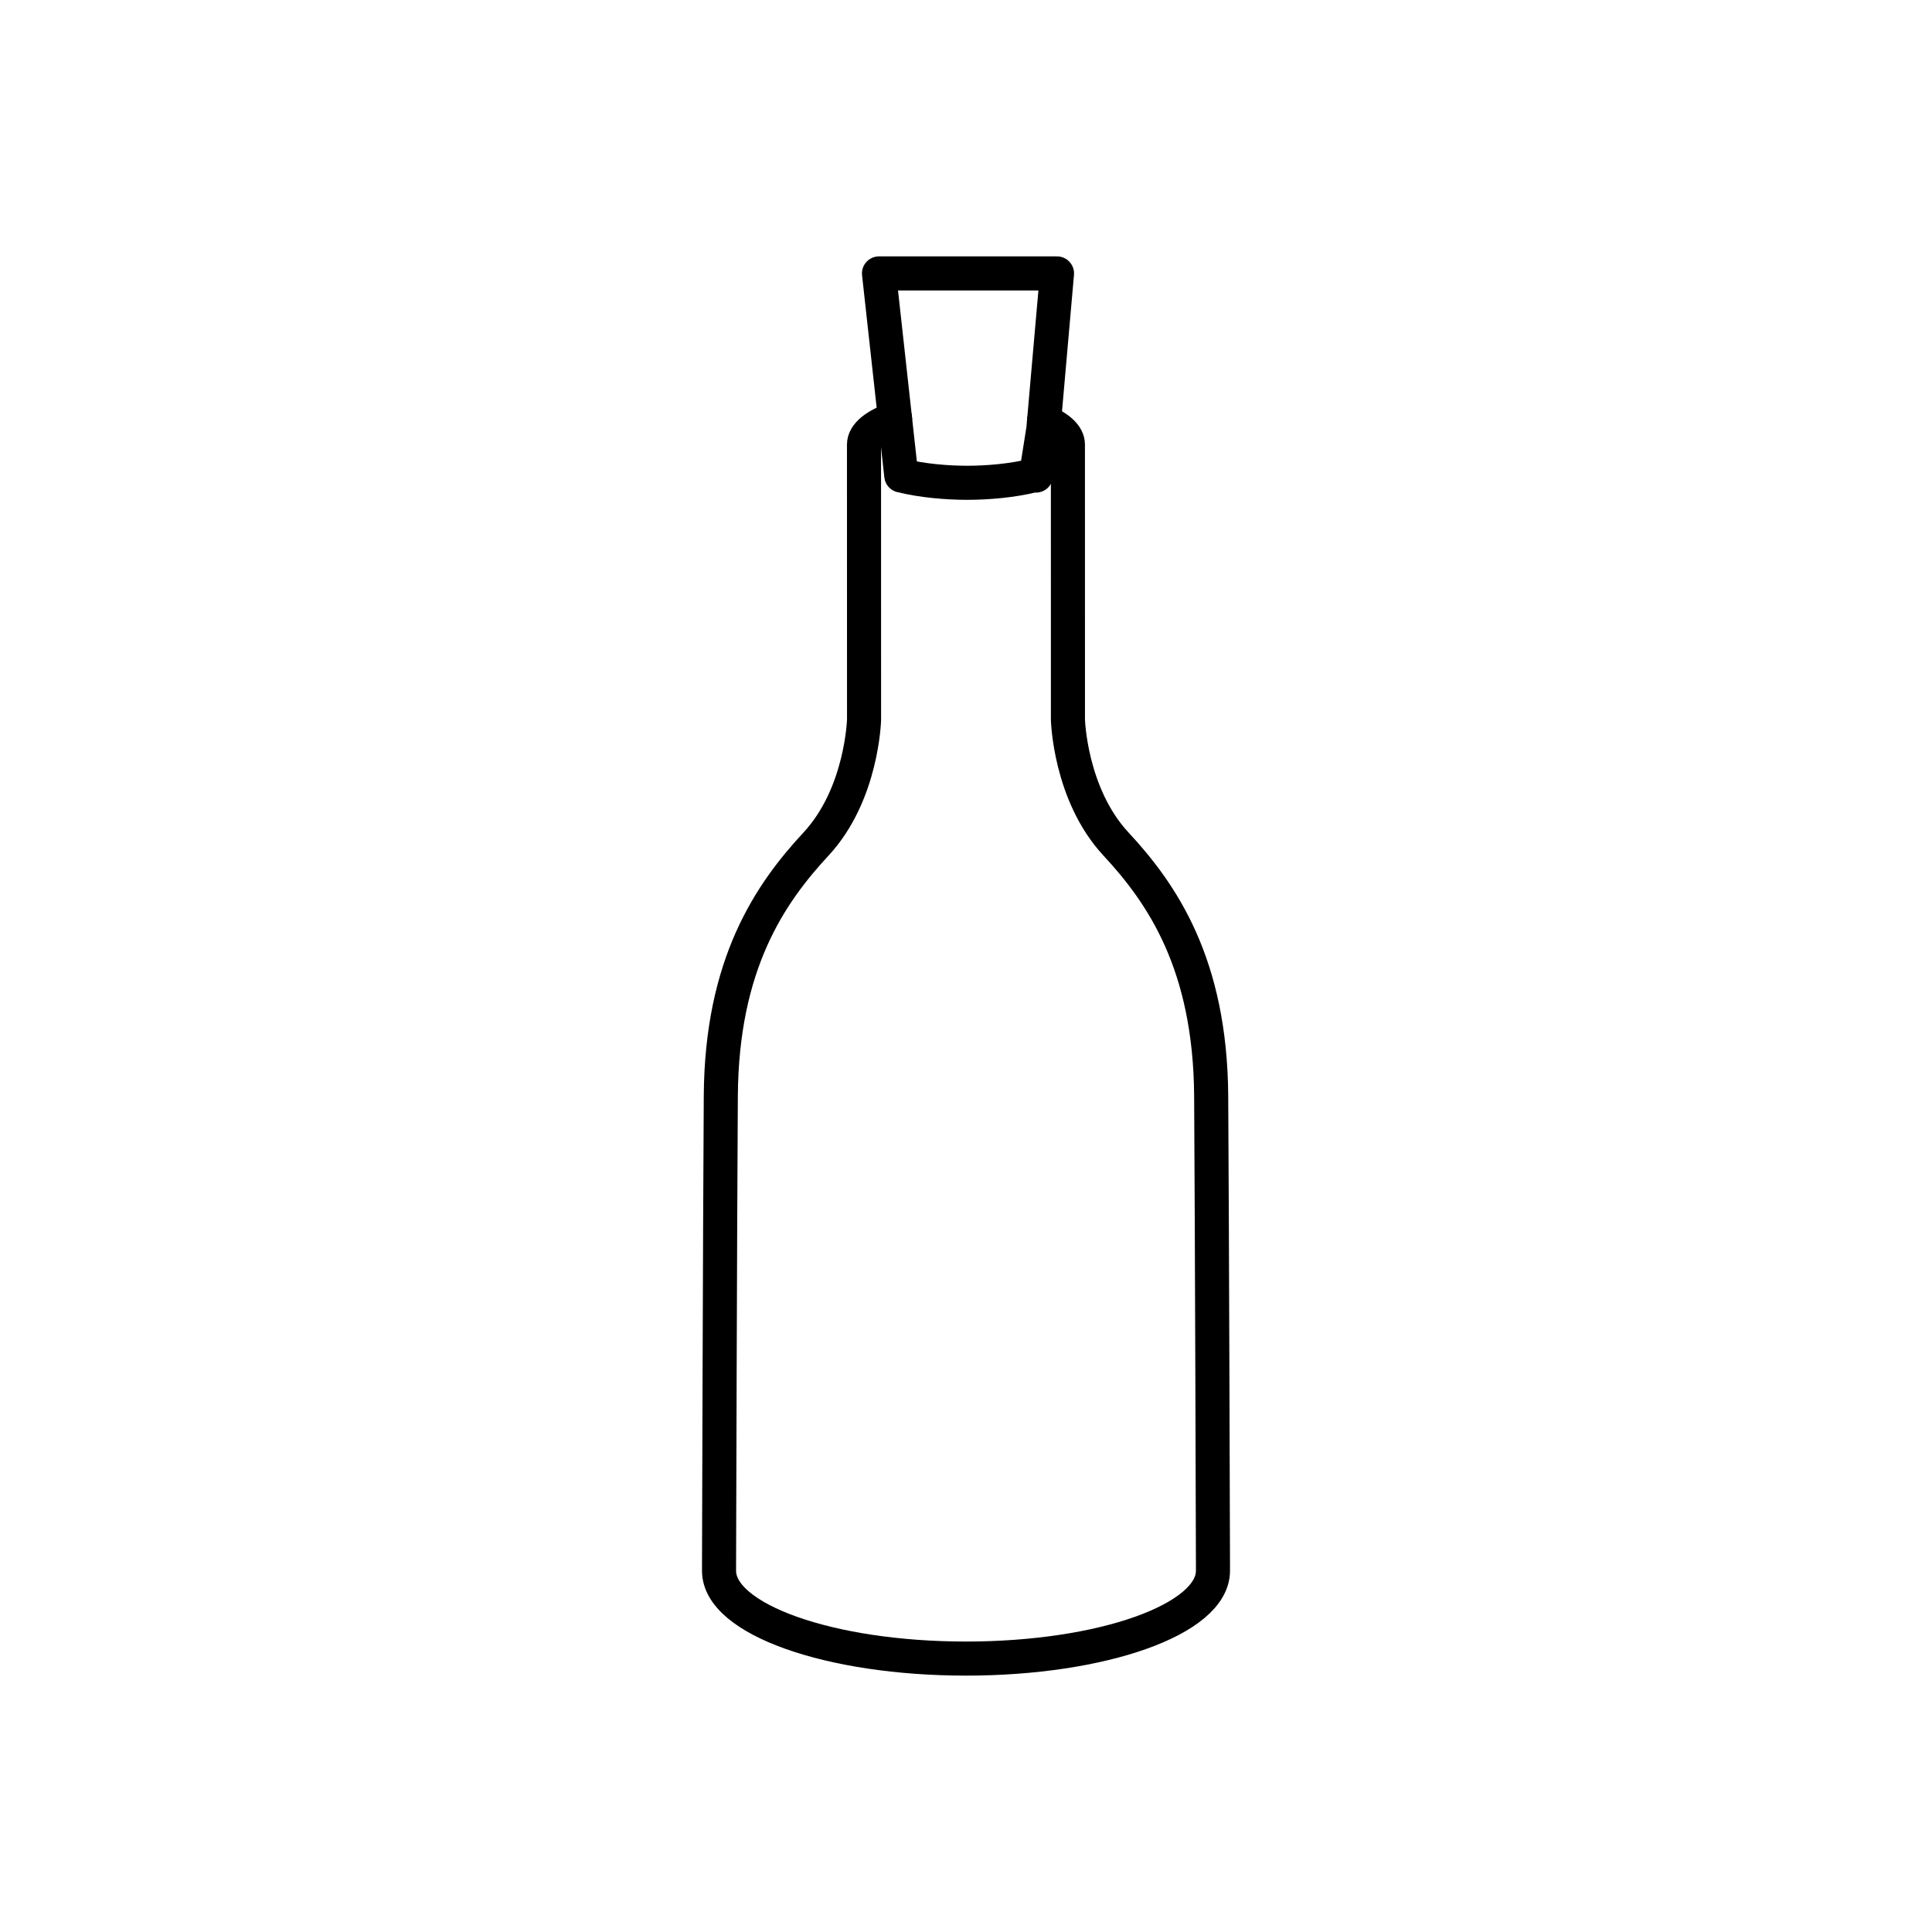 <?xml version="1.0" encoding="utf-8"?>
<!-- Generator: Adobe Illustrator 16.0.0, SVG Export Plug-In . SVG Version: 6.00 Build 0)  -->
<!DOCTYPE svg PUBLIC "-//W3C//DTD SVG 1.1//EN" "http://www.w3.org/Graphics/SVG/1.1/DTD/svg11.dtd">
<svg version="1.1" xmlns="http://www.w3.org/2000/svg" xmlns:xlink="http://www.w3.org/1999/xlink" x="0px" y="0px"
	 width="453.543px" height="453.543px" viewBox="0 0 453.543 453.543" enable-background="new 0 0 453.543 453.543"
	 xml:space="preserve">
<g id="kvadrat">
</g>
<g id="color" display="none">
	<g id="rdeča7bela" display="inline">
	</g>
	<g display="inline">
		
			<path fill="#424242" stroke="#000000" stroke-width="8" stroke-linecap="round" stroke-linejoin="round" stroke-miterlimit="10" d="
			M250.699,168.9c0,0,0.419,17.542,11.277,29.239c10.866,11.689,22.132,28.192,22.35,59.097
			c0.205,30.905,0.419,109.851,0.419,109.851v1.67c-0.005,11.38-25.967,20.602-57.977,20.602c-32.018,0-57.971-9.222-57.971-20.589
			v-1.666c0,0,0.211-78.94,0.413-109.852c0.209-30.912,11.491-47.407,22.349-59.105c10.853-11.687,11.279-29.23,11.279-29.23
			l-0.012-64.547c-0.005-4.688,10.708-8.496,23.936-8.496c13.218,0,23.931,3.808,23.931,8.496L250.699,168.9z"/>
		<g>
			<path d="M209.185,100.712c-3.407,1.163-5.828,2.778-6.09,4.958h-0.028c0,0.051,0.005,0.1,0.011,0.15
				c-0.006,0.051-0.011,0.106-0.011,0.157h0.028c0.324,2.653,3.862,4.476,8.484,5.644L209.185,100.712z"/>
			<path d="M251.034,105.664h-0.027c-0.269-2.169-2.677-3.784-6.075-4.941l-1.728,10.916l0.035-0.201
				c4.269-1.174,7.466-2.948,7.768-5.467h0.027c-0.004-0.049-0.01-0.1-0.01-0.15C251.023,105.765,251.029,105.714,251.034,105.664z"
				/>
		</g>
		
			<path fill="#925F36" stroke="#000000" stroke-width="8" stroke-linecap="round" stroke-linejoin="round" stroke-miterlimit="10" d="
			M206.347,64.186l5.231,47.436l0.005,0.018h0.05c4.762,1.195,10.658,1.699,15.414,1.699c4.762,0,10.658-0.504,15.414-1.699h0.743
			l1.728-10.916l3.203-36.537H206.347z"/>
	</g>
</g>
<g id="cb">
	<g id="rdeča7bela_copy">
	</g>
	<g>
		<g>
			<path fill="none" d="M209.185,100.712c-3.407,1.163-5.828,2.778-6.09,4.958h-0.028c0,0.051,0.005,0.1,0.011,0.15
				c-0.006,0.051-0.011,0.106-0.011,0.157h0.028c0.324,2.653,3.862,4.476,8.484,5.644L209.185,100.712z"/>
			<path fill="none" d="M251.034,105.664h-0.027c-0.269-2.169-2.677-3.784-6.075-4.941l-1.728,10.916l0.035-0.201
				c4.269-1.174,7.466-2.948,7.768-5.467h0.027c-0.004-0.049-0.01-0.1-0.01-0.15C251.023,105.765,251.029,105.714,251.034,105.664z"
				/>
		</g>
		<g>
			<path fill="none" stroke="#000000" stroke-width="8" stroke-linecap="round" stroke-linejoin="round" stroke-miterlimit="10" d="
				M210.106,98.27c-4.489,1.545-7.282,3.707-7.279,6.099l0.012,64.547c0,0-0.426,17.544-11.279,29.23
				c-10.858,11.698-22.14,28.193-22.349,59.105c-0.202,30.911-0.413,109.852-0.413,109.852v1.666
				c0,11.367,25.953,20.589,57.971,20.589c32.01,0,57.972-9.222,57.977-20.602v-1.67c0,0-0.214-78.945-0.419-109.851
				c-0.218-30.904-11.484-47.407-22.35-59.097c-10.858-11.697-11.277-29.239-11.277-29.239l-0.006-64.531
				c0-2.078-2.108-3.982-5.603-5.459"/>
			<path fill="none" stroke="#000000" stroke-width="8" stroke-linecap="round" stroke-linejoin="round" stroke-miterlimit="10" d="
				M245.09,98.91l-0.159,1.813l-1.728,10.916h-0.743c-4.755,1.195-10.652,1.699-15.414,1.699c-4.756,0-10.652-0.504-15.414-1.699
				h-0.05l-0.005-0.018l-1.473-13.351"/>
			
				<polyline fill="none" stroke="#000000" stroke-width="8" stroke-linecap="round" stroke-linejoin="round" stroke-miterlimit="10" points="
				245.09,98.91 248.134,64.186 206.347,64.186 210.106,98.27 			"/>
		</g>
	</g>
</g>
<g id="pivot">
	<circle fill="none" cx="223.638" cy="386.332" r="14.133"/>
</g>
</svg>
